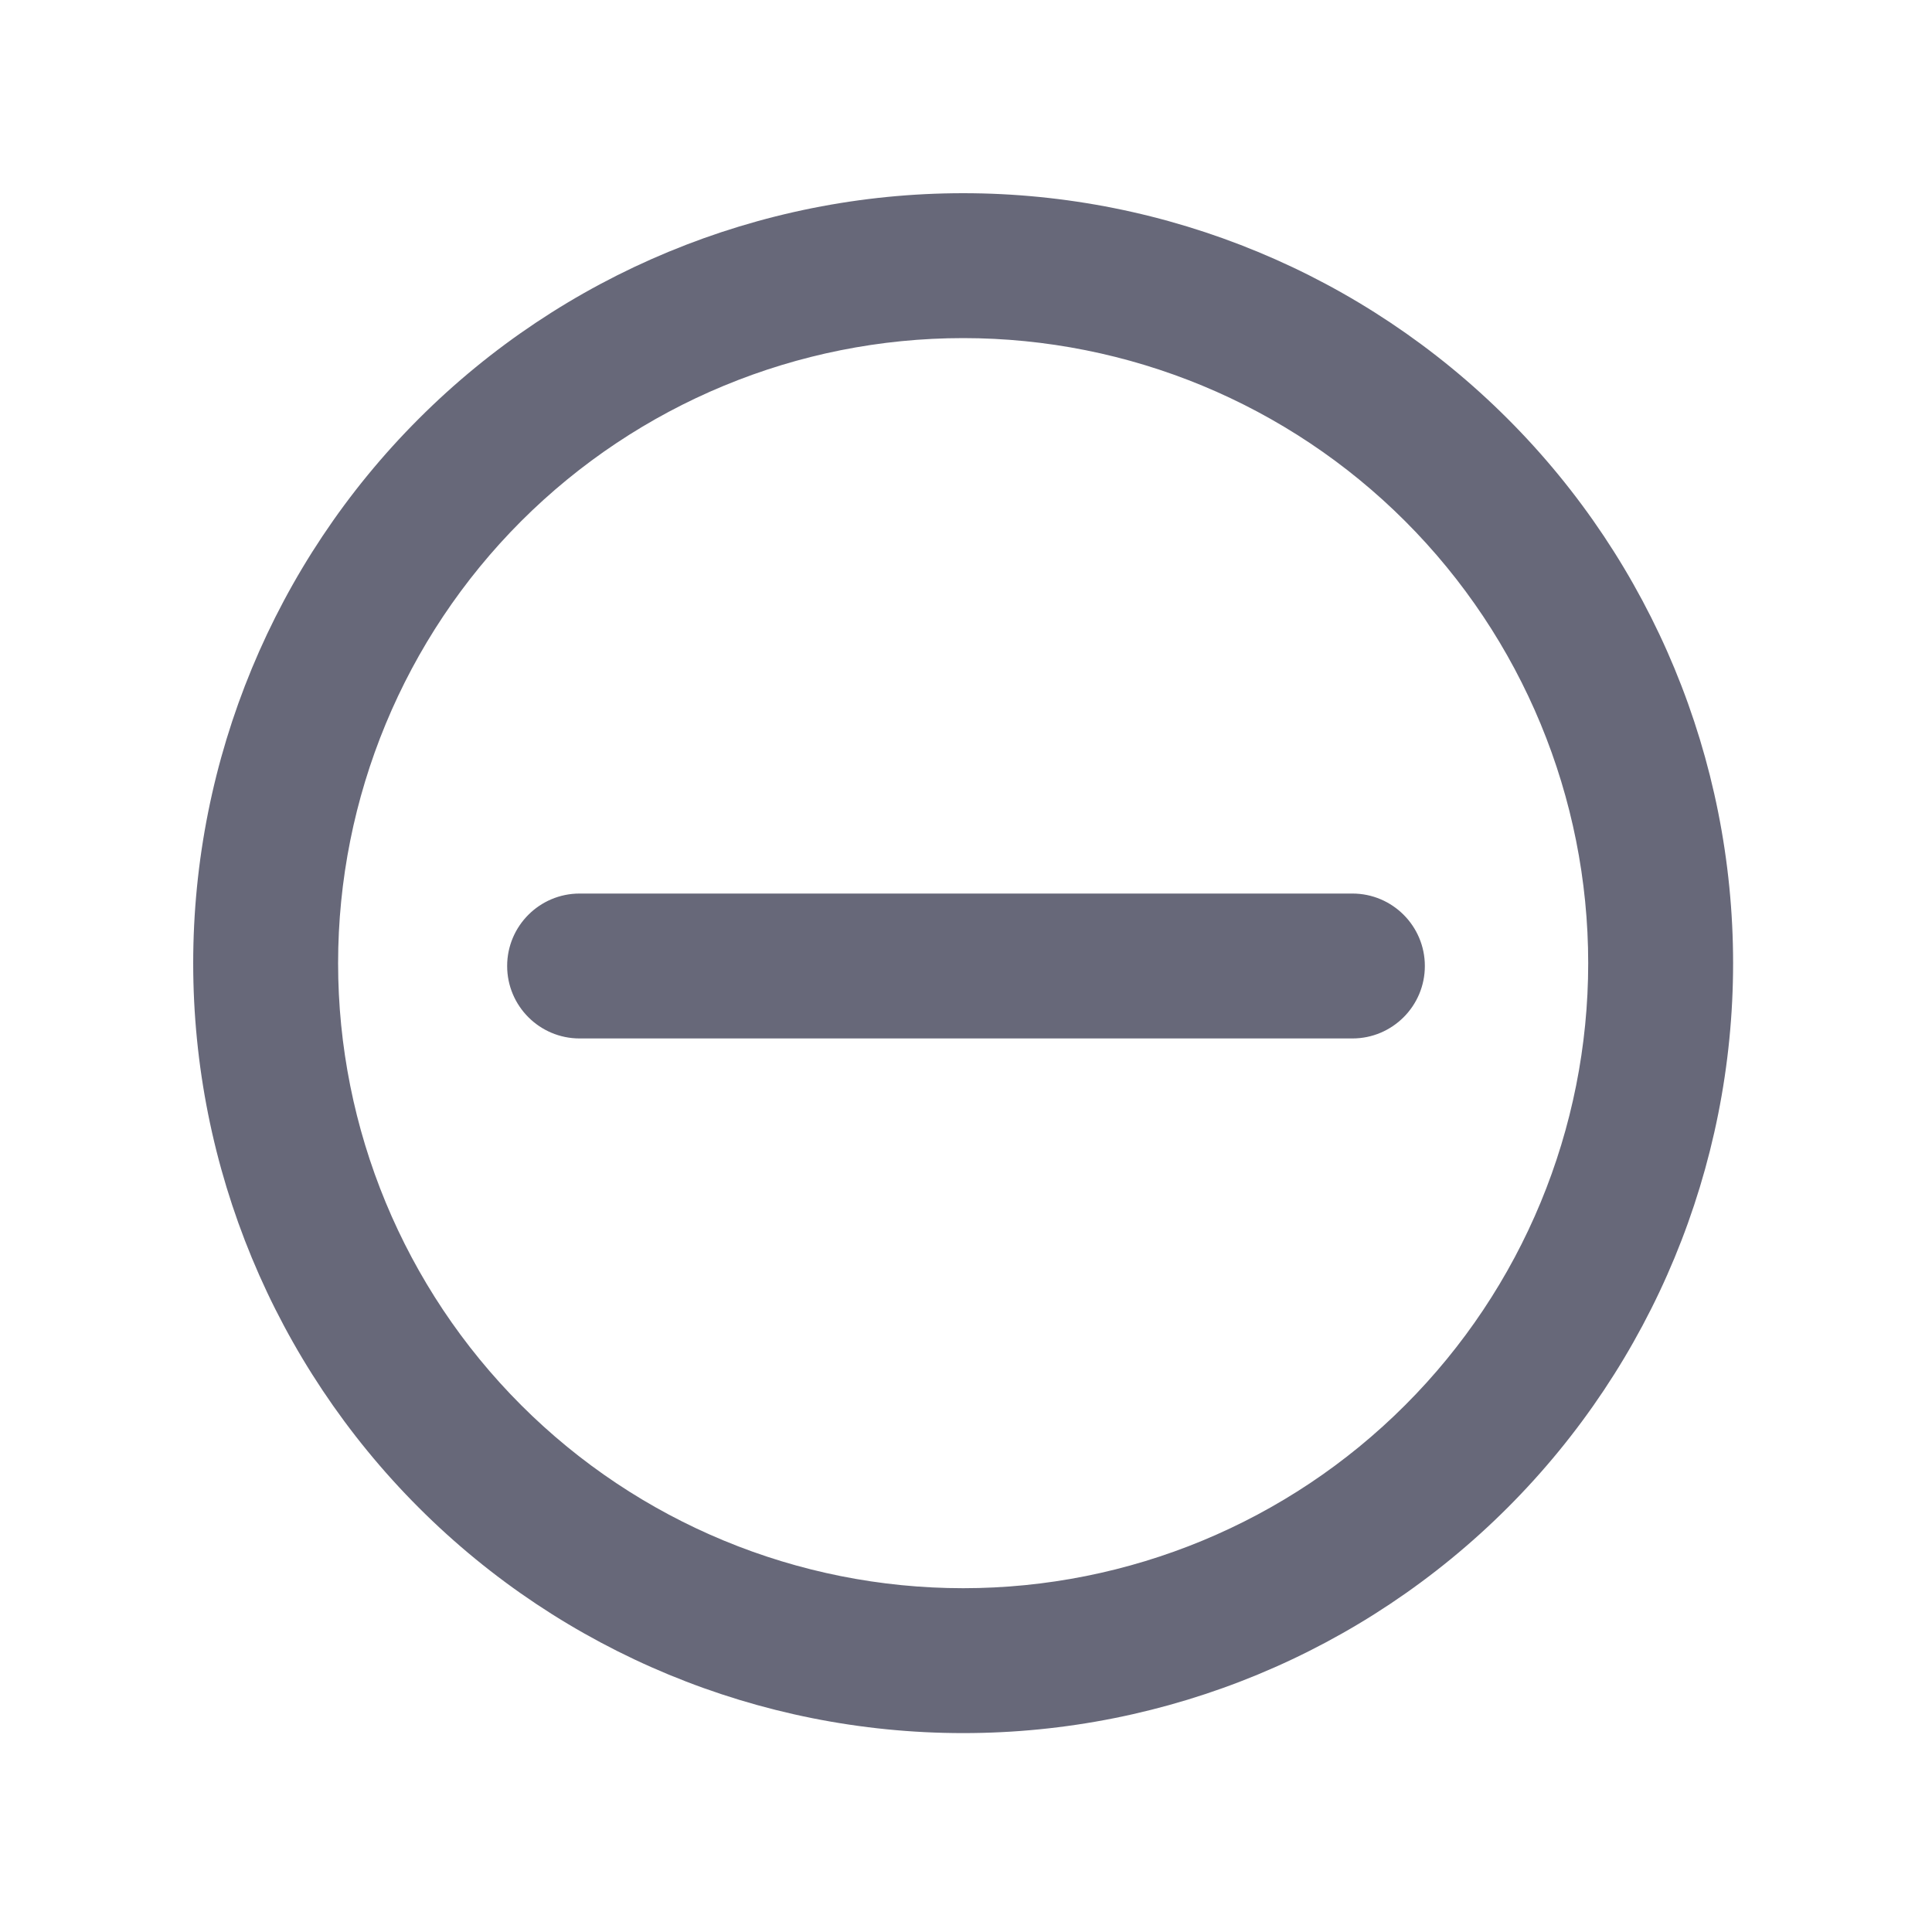 <svg width="20" height="20" viewBox="0 0 20 20" fill="none" xmlns="http://www.w3.org/2000/svg">
<path fill-rule="evenodd" clip-rule="evenodd" d="M9.971 2C7.857 2 5.829 2.84 4.335 4.335C2.84 5.829 2 7.857 2 9.971C2 12.085 2.84 14.112 4.335 15.607C5.829 17.102 7.857 17.941 9.971 17.941C12.085 17.941 14.112 17.102 15.607 15.607C17.102 14.112 17.941 12.085 17.941 9.971C17.941 7.857 17.102 5.829 15.607 4.335C14.112 2.84 12.085 2 9.971 2ZM5.395 5.395C6.609 4.182 8.255 3.5 9.971 3.5C11.687 3.5 13.333 4.182 14.546 5.395C15.76 6.609 16.441 8.255 16.441 9.971C16.441 11.687 15.76 13.333 14.546 14.546C13.333 15.76 11.687 16.441 9.971 16.441C8.255 16.441 6.609 15.76 5.395 14.546C4.182 13.333 3.5 11.687 3.5 9.971C3.5 8.255 4.182 6.609 5.395 5.395ZM6 9.25C5.586 9.25 5.25 9.586 5.25 10C5.25 10.414 5.586 10.75 6 10.75H14C14.414 10.75 14.75 10.414 14.75 10C14.75 9.586 14.414 9.25 14 9.25H6Z" fill="#676879"/>
</svg>
